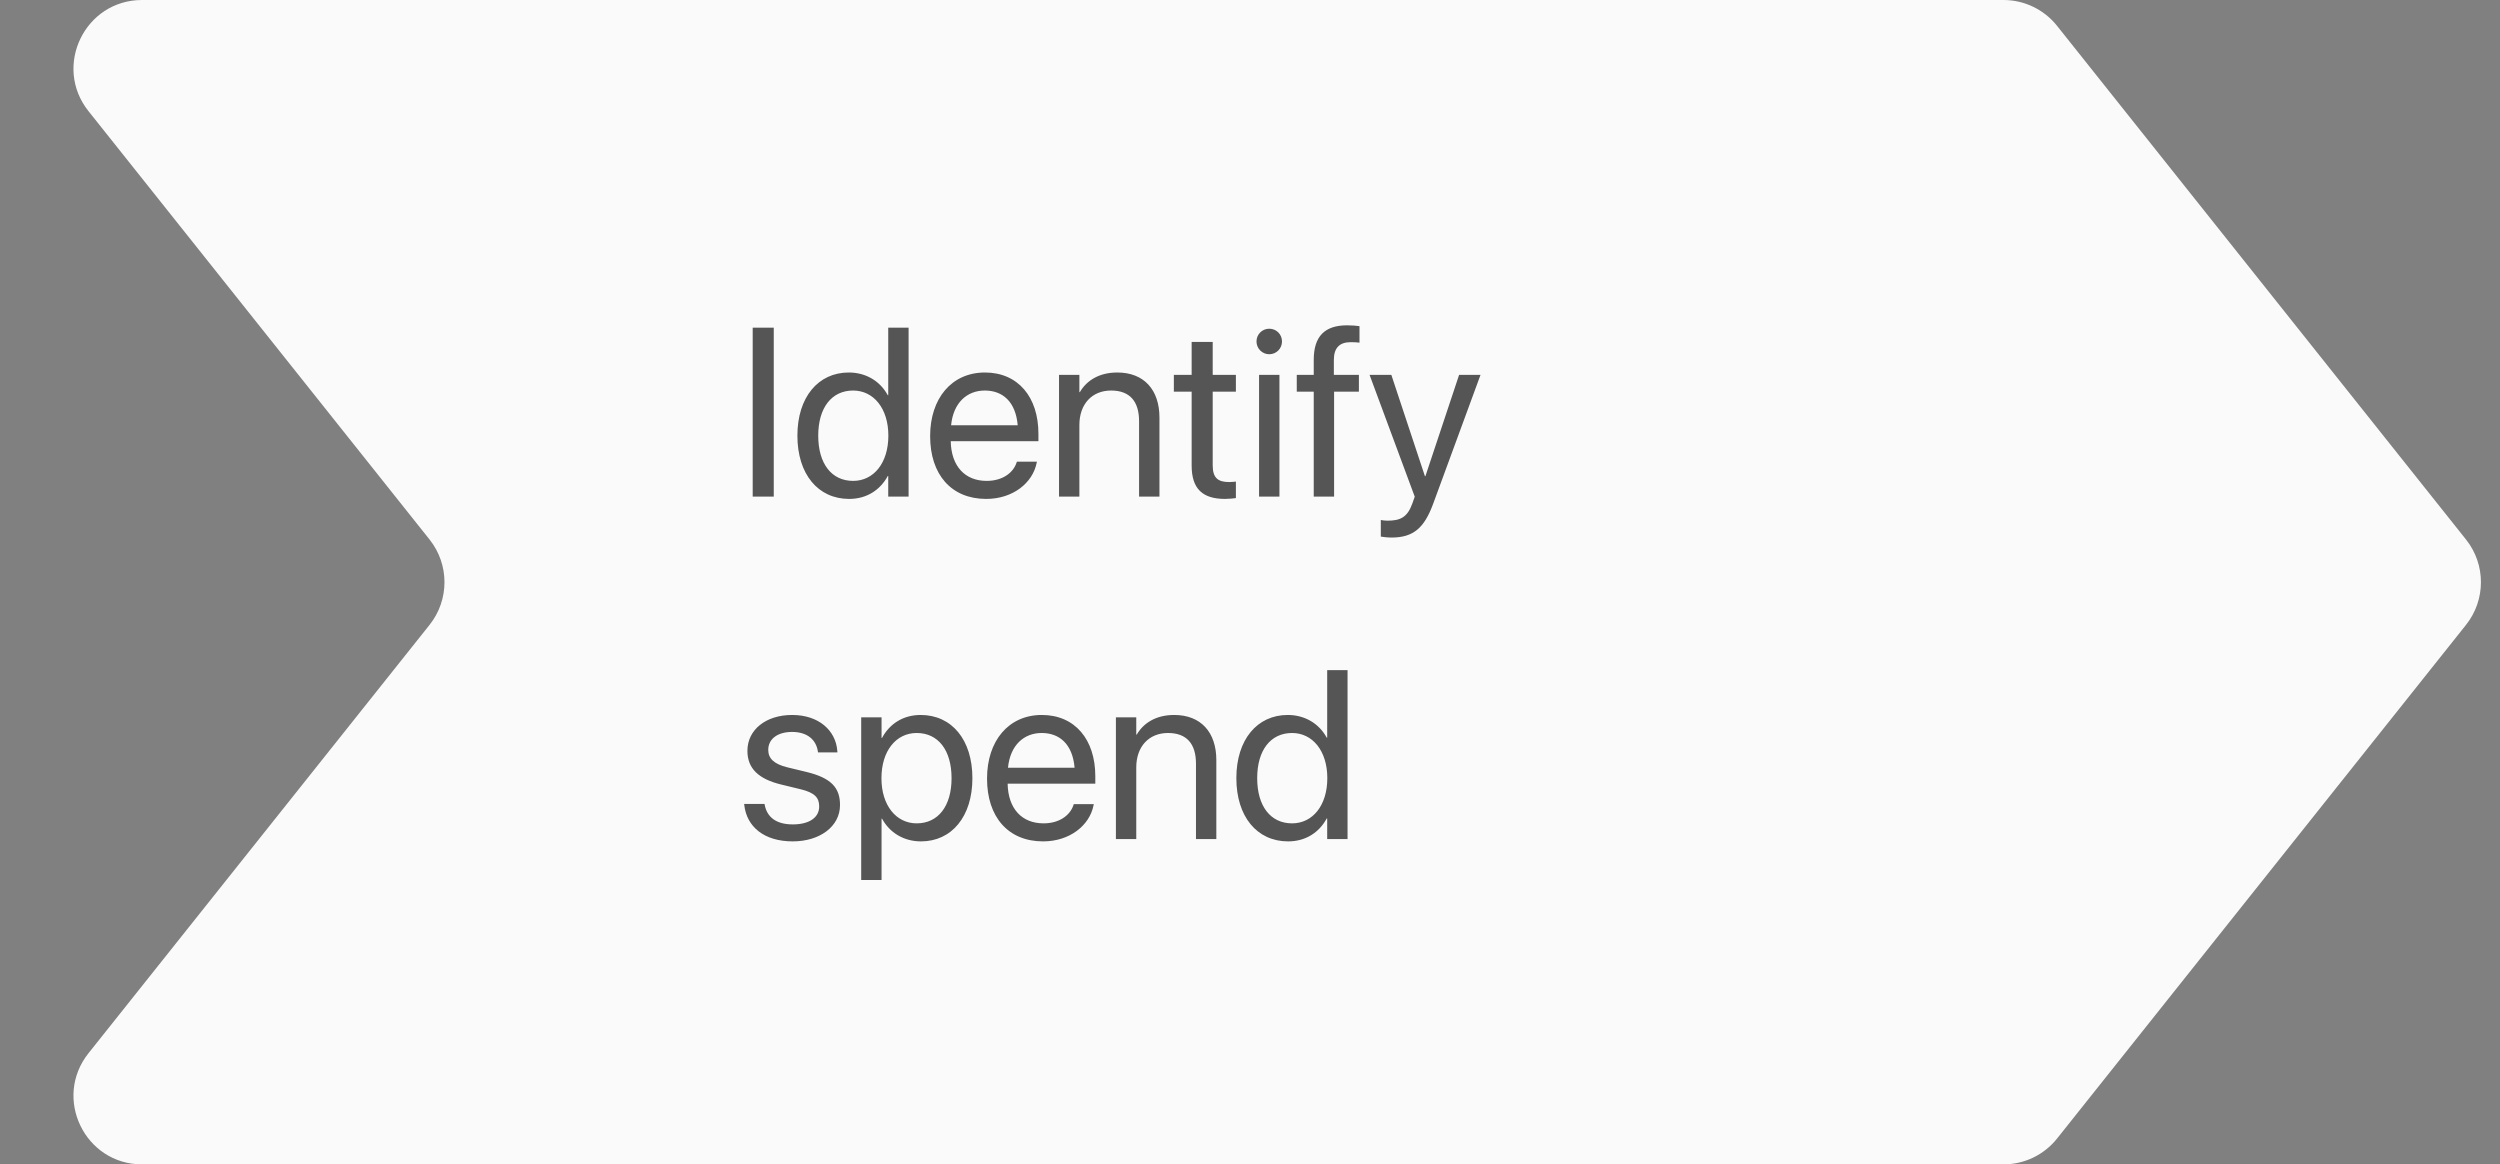 <svg width="146" height="68" viewBox="0 0 146 68" fill="none" xmlns="http://www.w3.org/2000/svg">
<rect x="0" y="0" width="146" height="68" fill="#808080" stroke="none"/>
<path d="M117.001 0H8.298C4.948 0 3.082 3.871 5.168 6.491L25.087 31.509C26.248 32.967 26.248 35.033 25.087 36.492L5.168 61.508C3.082 64.129 4.948 68 8.298 68H117.001C118.22 68 119.372 67.445 120.131 66.492L144.016 36.492C145.177 35.033 145.177 32.967 144.016 31.509L120.131 1.508C119.372 0.555 118.22 0 117.001 0Z" fill="#FAFAFA"/>
<path d="M43.957 29H45.188V19.136H43.957V29ZM49.59 29.137C50.608 29.137 51.401 28.624 51.846 27.797H51.873V29H53.062V19.136H51.873V23.08H51.846C51.401 22.26 50.574 21.754 49.569 21.754C47.785 21.754 46.568 23.196 46.568 25.439V25.445C46.568 27.688 47.772 29.137 49.59 29.137ZM49.822 28.084C48.565 28.084 47.785 27.079 47.785 25.445V25.439C47.785 23.818 48.565 22.807 49.822 22.807C51.019 22.807 51.88 23.852 51.88 25.439V25.445C51.88 27.038 51.025 28.084 49.822 28.084ZM57.595 29.137C59.147 29.137 60.309 28.207 60.541 27.031L60.555 26.963H59.386L59.365 27.024C59.16 27.633 58.524 28.084 57.622 28.084C56.357 28.084 55.551 27.23 55.523 25.767H60.644V25.329C60.644 23.196 59.461 21.754 57.52 21.754C55.578 21.754 54.32 23.265 54.32 25.466V25.473C54.32 27.708 55.551 29.137 57.595 29.137ZM57.513 22.807C58.552 22.807 59.317 23.456 59.434 24.837H55.544C55.674 23.511 56.48 22.807 57.513 22.807ZM61.847 29H63.036V24.816C63.036 23.606 63.768 22.807 64.889 22.807C65.982 22.807 66.522 23.442 66.522 24.598V29H67.712V24.386C67.712 22.766 66.81 21.754 65.251 21.754C64.171 21.754 63.446 22.239 63.063 22.902H63.036V21.891H61.847V29ZM71.54 29.137C71.772 29.137 72.025 29.109 72.176 29.089V28.125C72.073 28.132 71.936 28.152 71.793 28.152C71.157 28.152 70.822 27.94 70.822 27.182V22.875H72.176V21.891H70.822V19.97H69.592V21.891H68.553V22.875H69.592V27.189C69.592 28.549 70.234 29.137 71.54 29.137ZM74.124 20.688C74.541 20.688 74.869 20.352 74.869 19.942C74.869 19.525 74.541 19.197 74.124 19.197C73.714 19.197 73.379 19.525 73.379 19.942C73.379 20.352 73.714 20.688 74.124 20.688ZM73.529 29H74.719V21.891H73.529V29ZM76.722 29H77.911V22.875H79.36V21.891H77.897V21.023C77.897 20.318 78.226 19.983 78.882 19.983C79.066 19.983 79.251 19.99 79.394 20.011V19.047C79.217 19.02 78.936 18.999 78.67 18.999C77.357 18.999 76.722 19.648 76.722 21.016V21.891H75.731V22.875H76.722V29ZM81.274 31.393C82.56 31.393 83.182 30.805 83.688 29.444L86.463 21.891H85.212L83.243 27.811H83.216L81.254 21.891H79.982L82.621 29.007L82.478 29.41C82.19 30.217 81.773 30.408 81.022 30.408C80.878 30.408 80.741 30.388 80.639 30.367V31.338C80.789 31.365 81.042 31.393 81.274 31.393ZM46.295 49.137C47.881 49.137 49.057 48.262 49.057 47.018V47.011C49.057 45.999 48.537 45.432 47.102 45.083L45.974 44.81C45.188 44.618 44.866 44.283 44.866 43.798V43.791C44.866 43.162 45.399 42.745 46.261 42.745C47.143 42.745 47.669 43.203 47.765 43.894L47.772 43.941H48.906L48.899 43.852C48.81 42.663 47.819 41.754 46.261 41.754C44.723 41.754 43.649 42.622 43.649 43.846V43.852C43.649 44.878 44.299 45.5 45.639 45.821L46.767 46.095C47.573 46.293 47.84 46.58 47.84 47.093V47.1C47.84 47.742 47.266 48.145 46.302 48.145C45.331 48.145 44.805 47.728 44.661 47.018L44.648 46.949H43.458L43.465 47.011C43.608 48.282 44.62 49.137 46.295 49.137ZM50.294 51.393H51.483V47.81H51.511C51.955 48.631 52.782 49.137 53.787 49.137C55.571 49.137 56.788 47.694 56.788 45.452V45.445C56.788 43.203 55.585 41.754 53.767 41.754C52.748 41.754 51.955 42.267 51.511 43.094H51.483V41.891H50.294V51.393ZM53.534 48.084C52.338 48.084 51.477 47.038 51.477 45.452V45.445C51.477 43.852 52.331 42.807 53.534 42.807C54.792 42.807 55.571 43.812 55.571 45.445V45.452C55.571 47.072 54.792 48.084 53.534 48.084ZM60.917 49.137C62.469 49.137 63.631 48.207 63.863 47.031L63.877 46.963H62.708L62.688 47.024C62.482 47.633 61.847 48.084 60.944 48.084C59.68 48.084 58.873 47.23 58.846 45.767H63.966V45.329C63.966 43.196 62.783 41.754 60.842 41.754C58.9 41.754 57.643 43.265 57.643 45.466V45.473C57.643 47.708 58.873 49.137 60.917 49.137ZM60.835 42.807C61.874 42.807 62.64 43.456 62.756 44.837H58.866C58.996 43.511 59.803 42.807 60.835 42.807ZM65.169 49H66.358V44.816C66.358 43.606 67.09 42.807 68.211 42.807C69.305 42.807 69.845 43.442 69.845 44.598V49H71.034V44.386C71.034 42.766 70.132 41.754 68.573 41.754C67.493 41.754 66.769 42.239 66.386 42.902H66.358V41.891H65.169V49ZM75.225 49.137C76.243 49.137 77.036 48.624 77.481 47.797H77.508V49H78.697V39.136H77.508V43.08H77.481C77.036 42.26 76.209 41.754 75.204 41.754C73.42 41.754 72.203 43.196 72.203 45.438V45.445C72.203 47.688 73.406 49.137 75.225 49.137ZM75.457 48.084C74.199 48.084 73.42 47.079 73.42 45.445V45.438C73.42 43.818 74.199 42.807 75.457 42.807C76.653 42.807 77.515 43.852 77.515 45.438V45.445C77.515 47.038 76.66 48.084 75.457 48.084Z" fill="#555555"/>
</svg>
